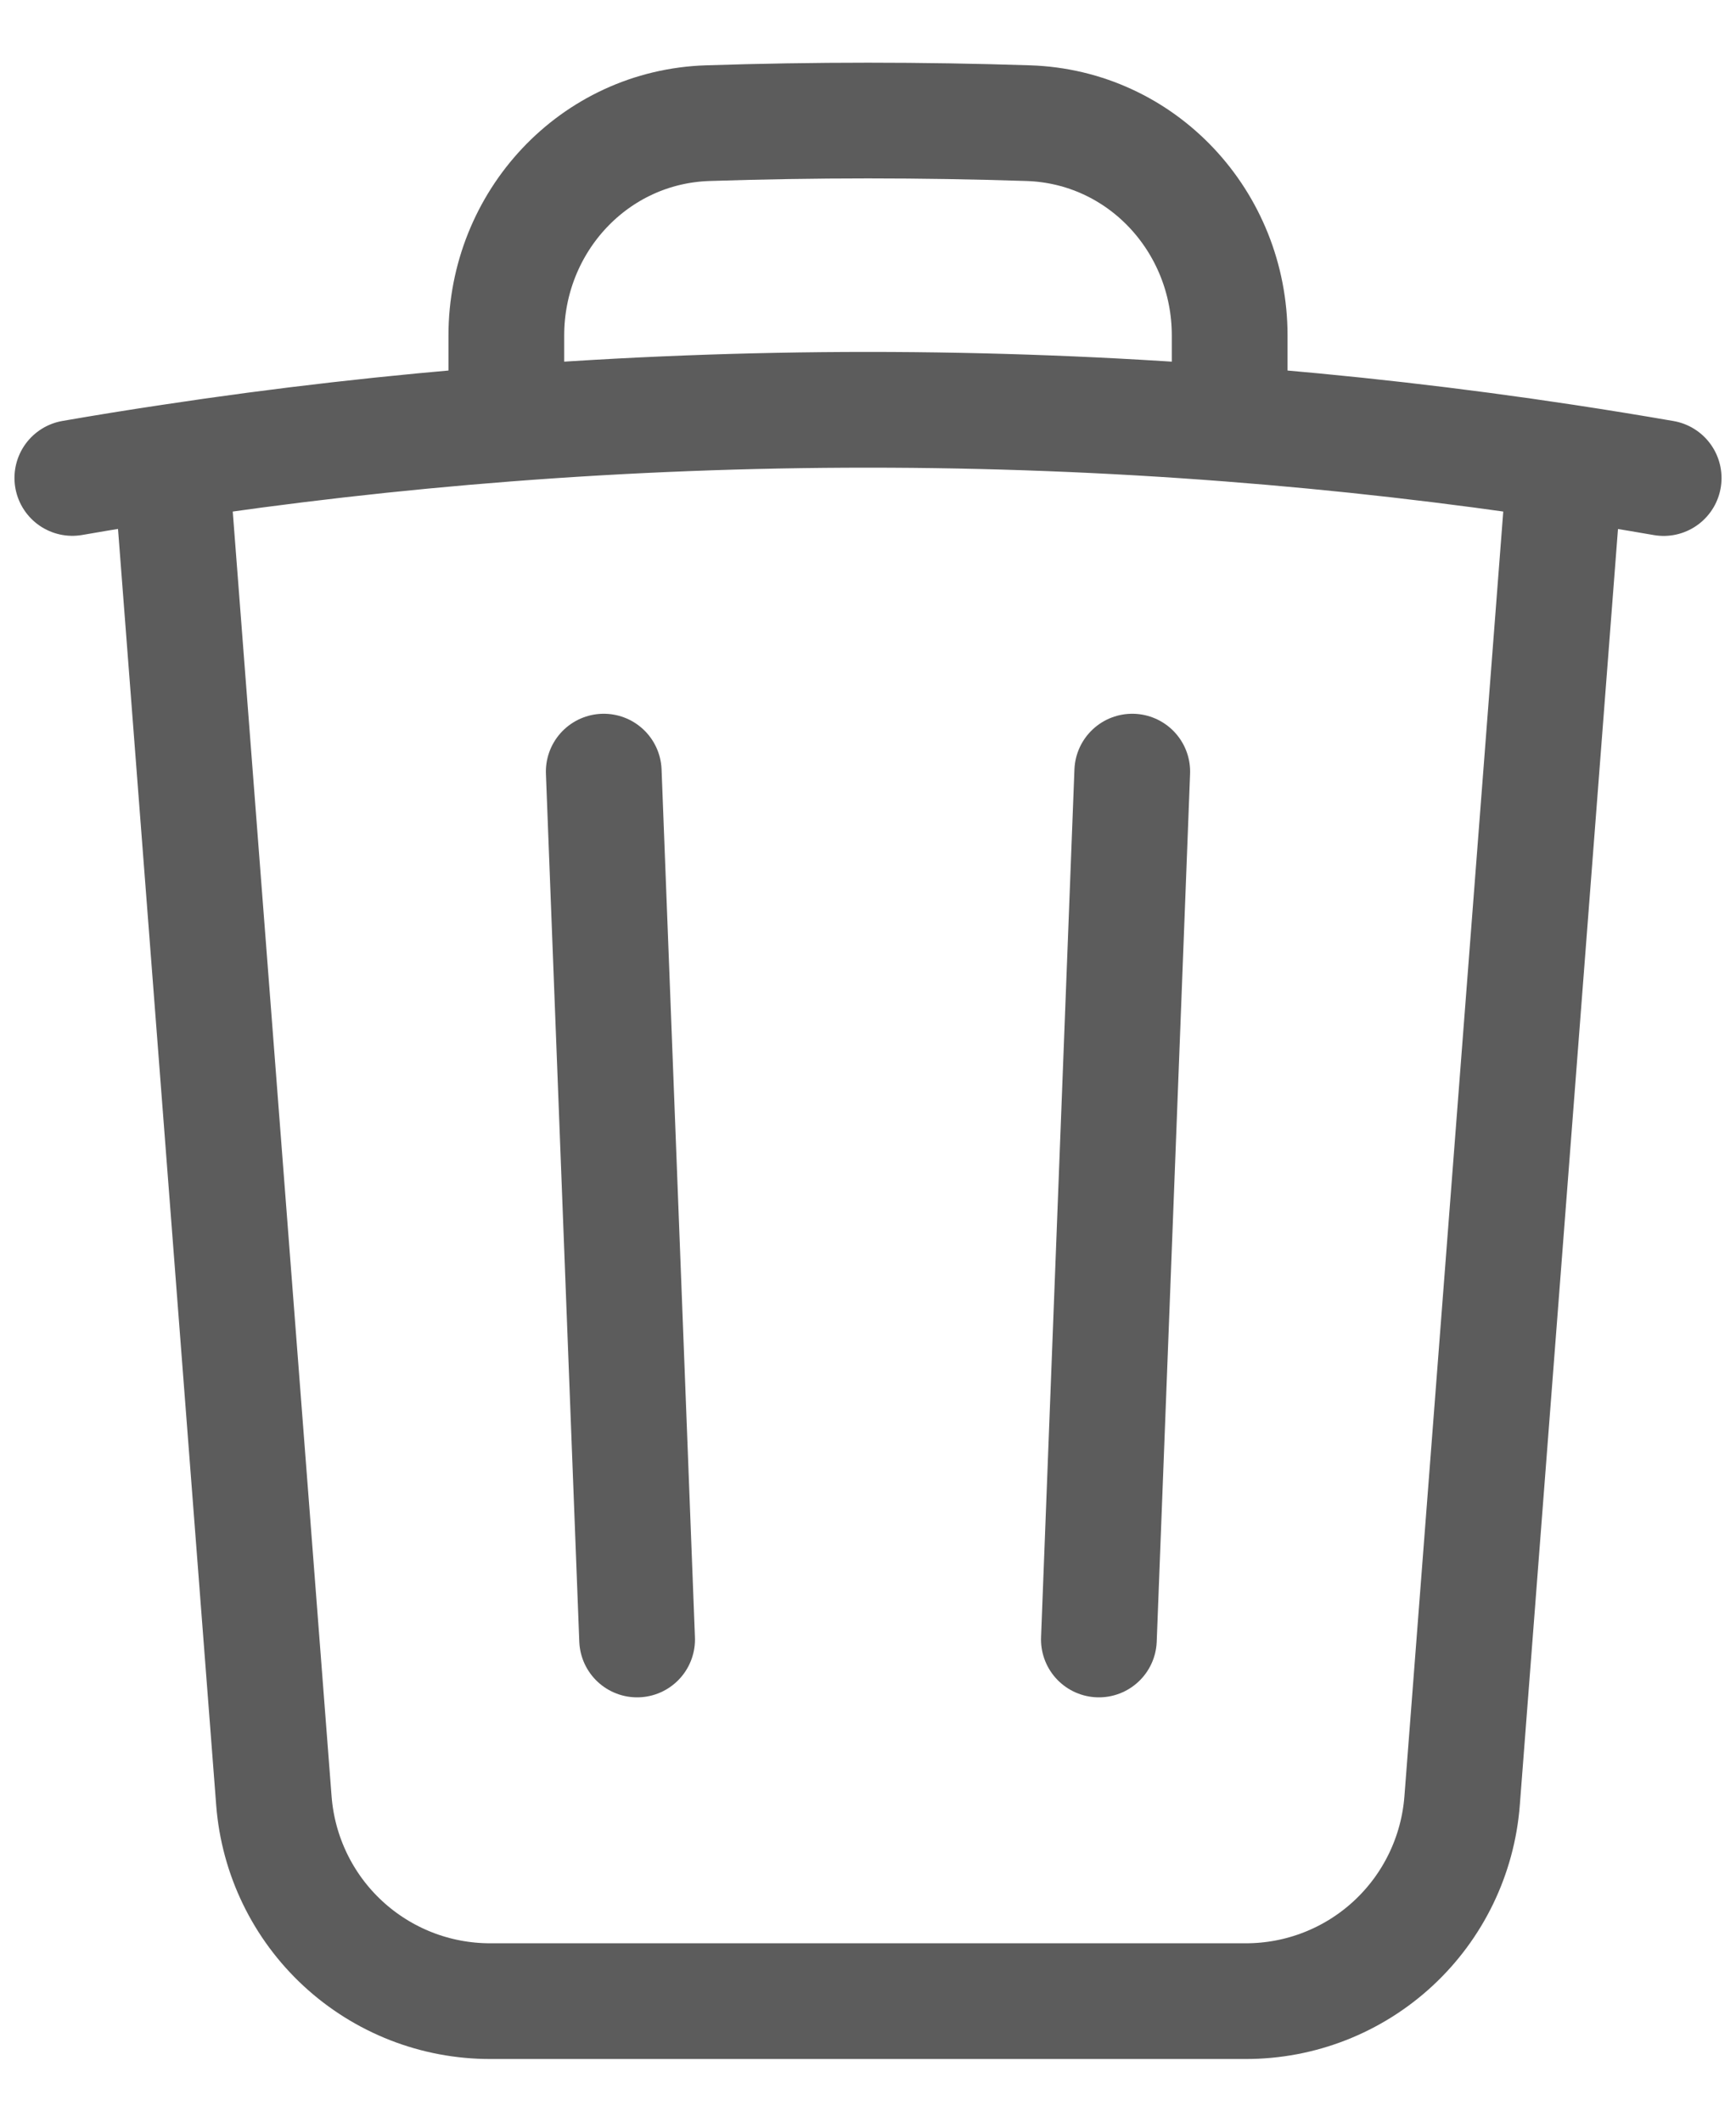 <svg width="18" height="22" viewBox="0 0 18 22" fill="none" xmlns="http://www.w3.org/2000/svg">
<path d="M11.74 8.001L11.394 17M6.606 17L6.26 8.001M16.228 4.791C16.57 4.843 16.91 4.898 17.25 4.957M16.228 4.791L15.16 18.674C15.116 19.239 14.861 19.767 14.445 20.152C14.029 20.537 13.483 20.751 12.916 20.75H5.084C4.517 20.751 3.971 20.537 3.555 20.152C3.139 19.767 2.884 19.239 2.84 18.674L1.772 4.791M16.228 4.791C15.074 4.616 13.914 4.484 12.75 4.394M1.772 4.791C1.43 4.842 1.09 4.897 0.75 4.956M1.772 4.791C2.926 4.616 4.086 4.484 5.25 4.394M12.75 4.394V3.478C12.75 2.298 11.84 1.314 10.66 1.277C9.554 1.241 8.446 1.241 7.34 1.277C6.16 1.314 5.25 2.299 5.25 3.478V4.394M12.75 4.394C10.254 4.201 7.746 4.201 5.25 4.394" stroke="#1E1E1E" stroke-opacity="0.72" stroke-width="1.2" stroke-linecap="round" stroke-linejoin="round"/>
</svg>
